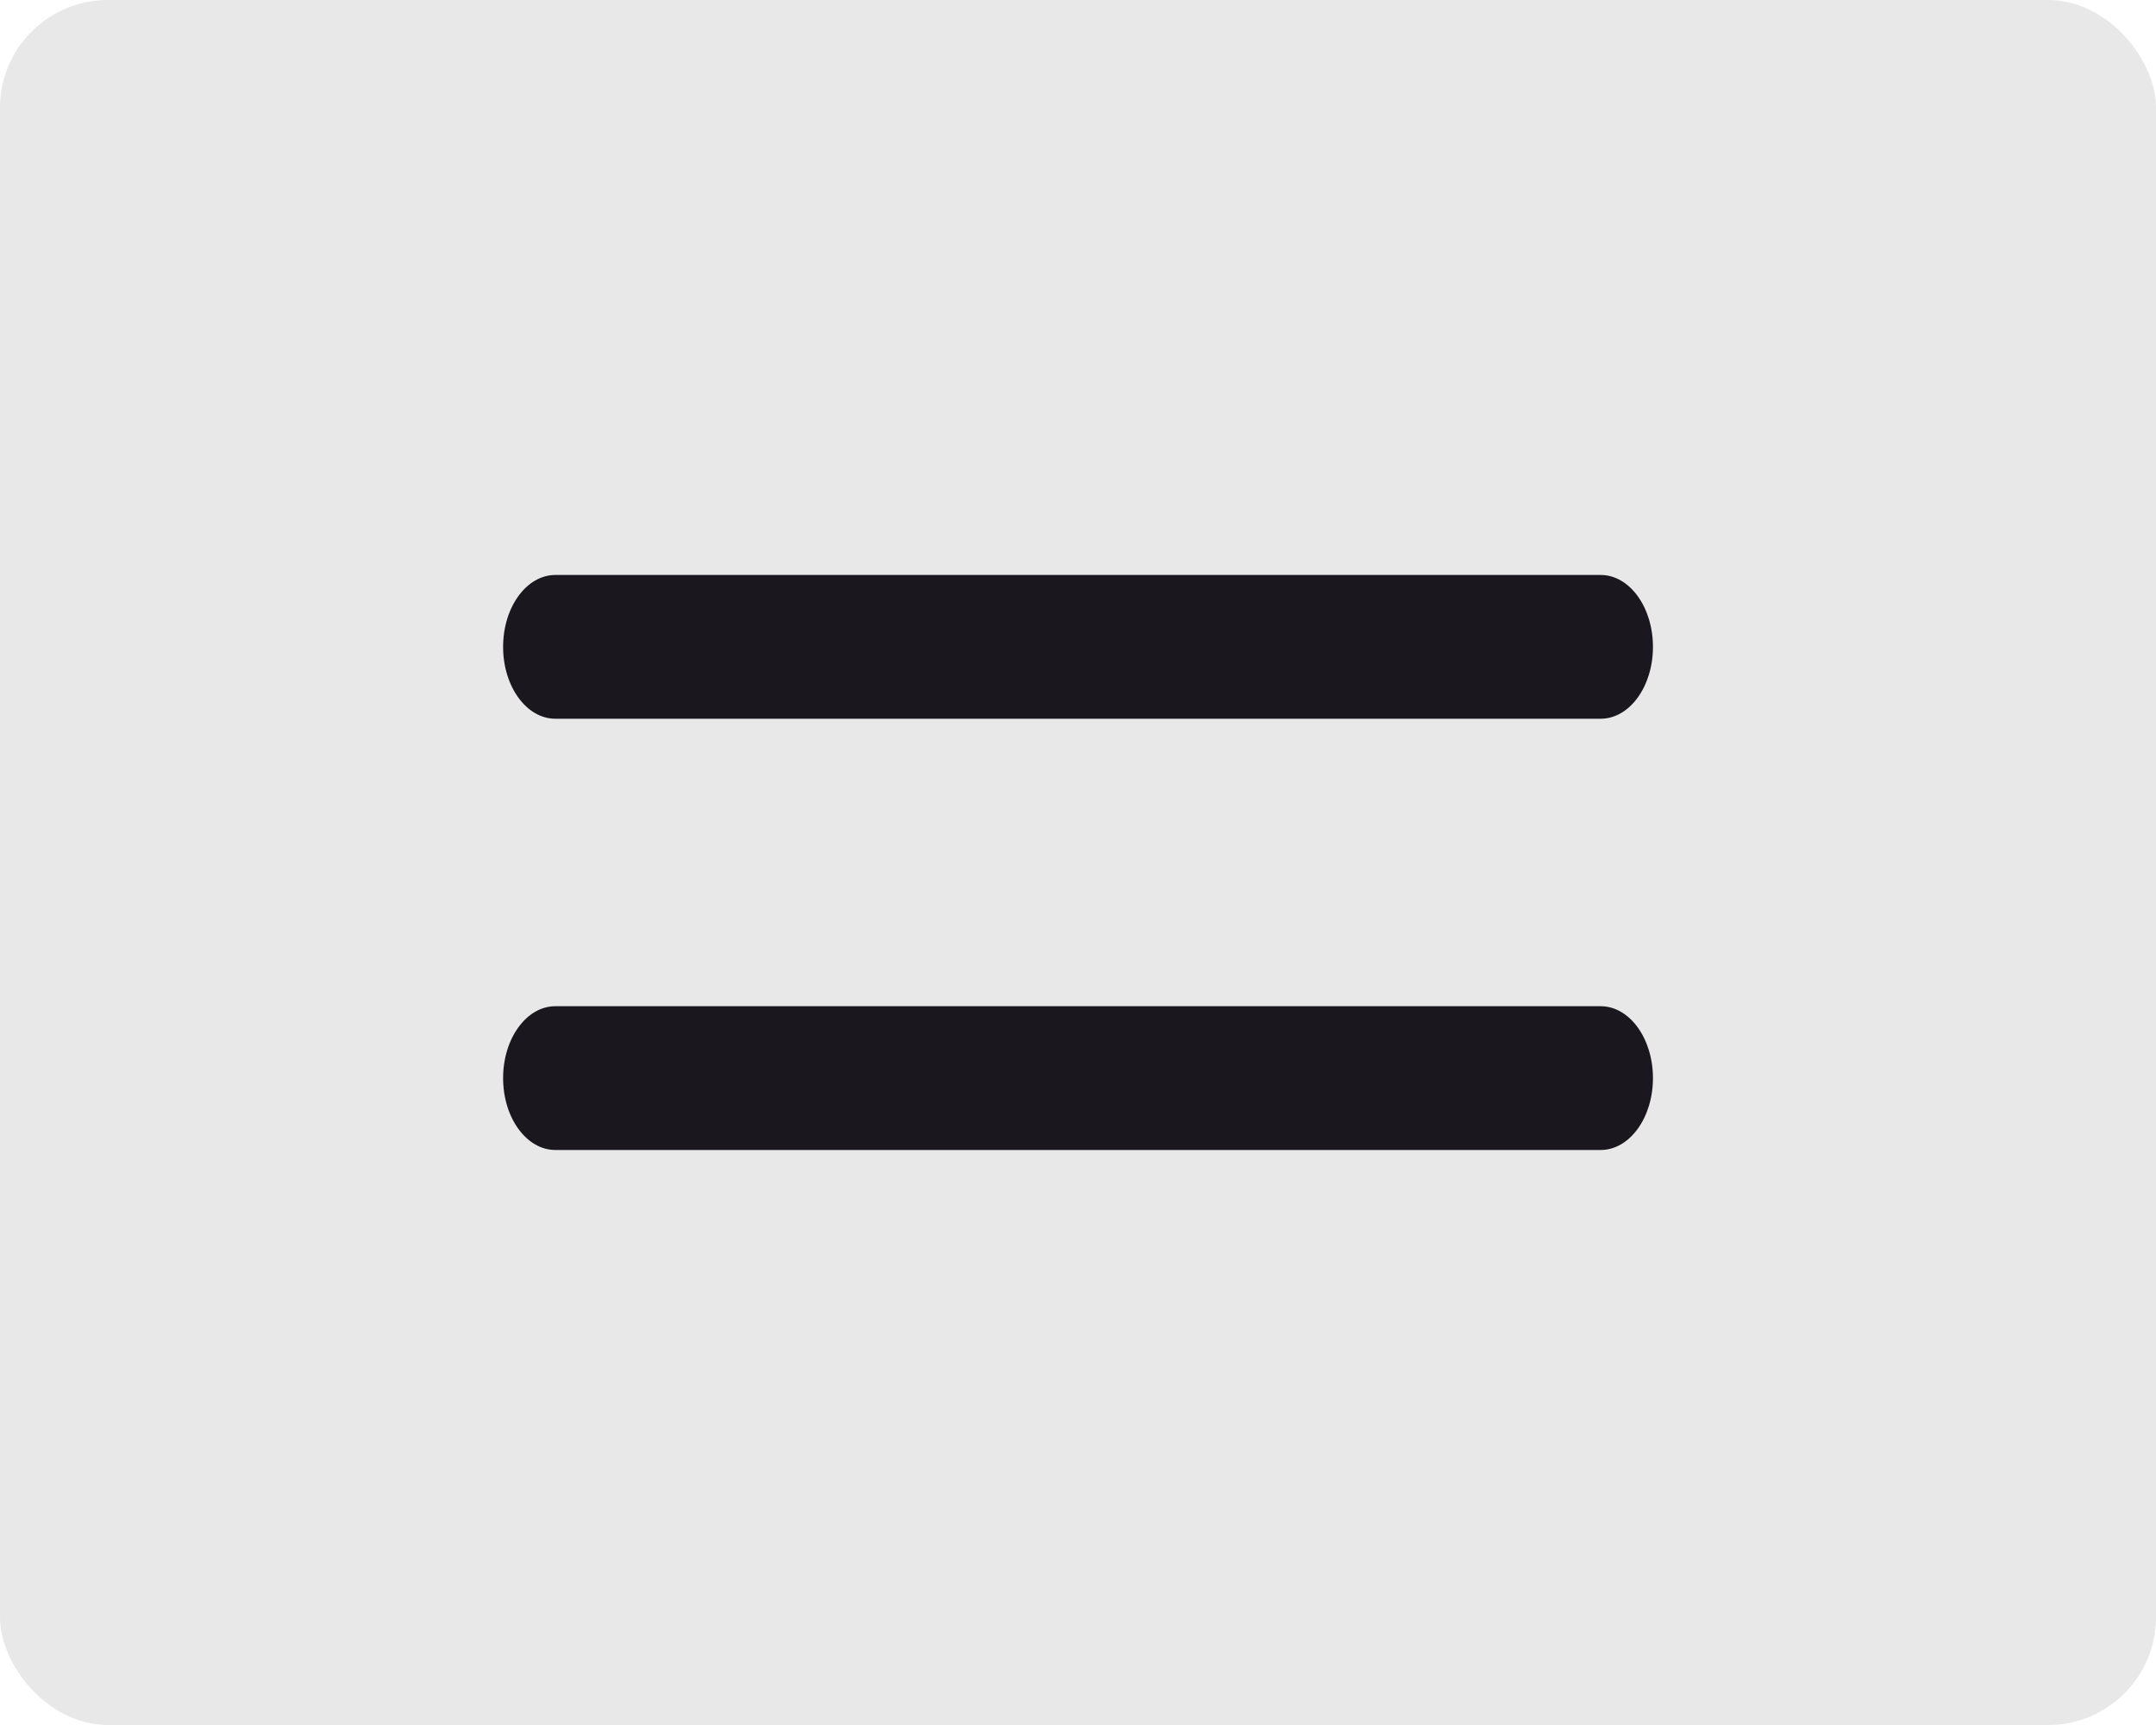 <svg width="40" height="32" viewBox="0 0 40 32" fill="none" xmlns="http://www.w3.org/2000/svg">
<rect width="40" height="32" rx="2" fill="#1A181E" fill-opacity="0.1"/>
<path fill-rule="evenodd" clip-rule="evenodd" d="M9.334 12C9.334 11.264 9.768 10.666 10.303 10.666H29.697C30.233 10.666 30.667 11.264 30.667 12C30.667 12.736 30.233 13.333 29.697 13.333H10.303C9.768 13.333 9.334 12.736 9.334 12ZM9.334 20C9.334 19.264 9.768 18.666 10.303 18.666H29.697C30.233 18.666 30.667 19.264 30.667 20C30.667 20.736 30.233 21.333 29.697 21.333H10.303C9.768 21.333 9.334 20.736 9.334 20Z" fill="#1A181E"/>
</svg>
